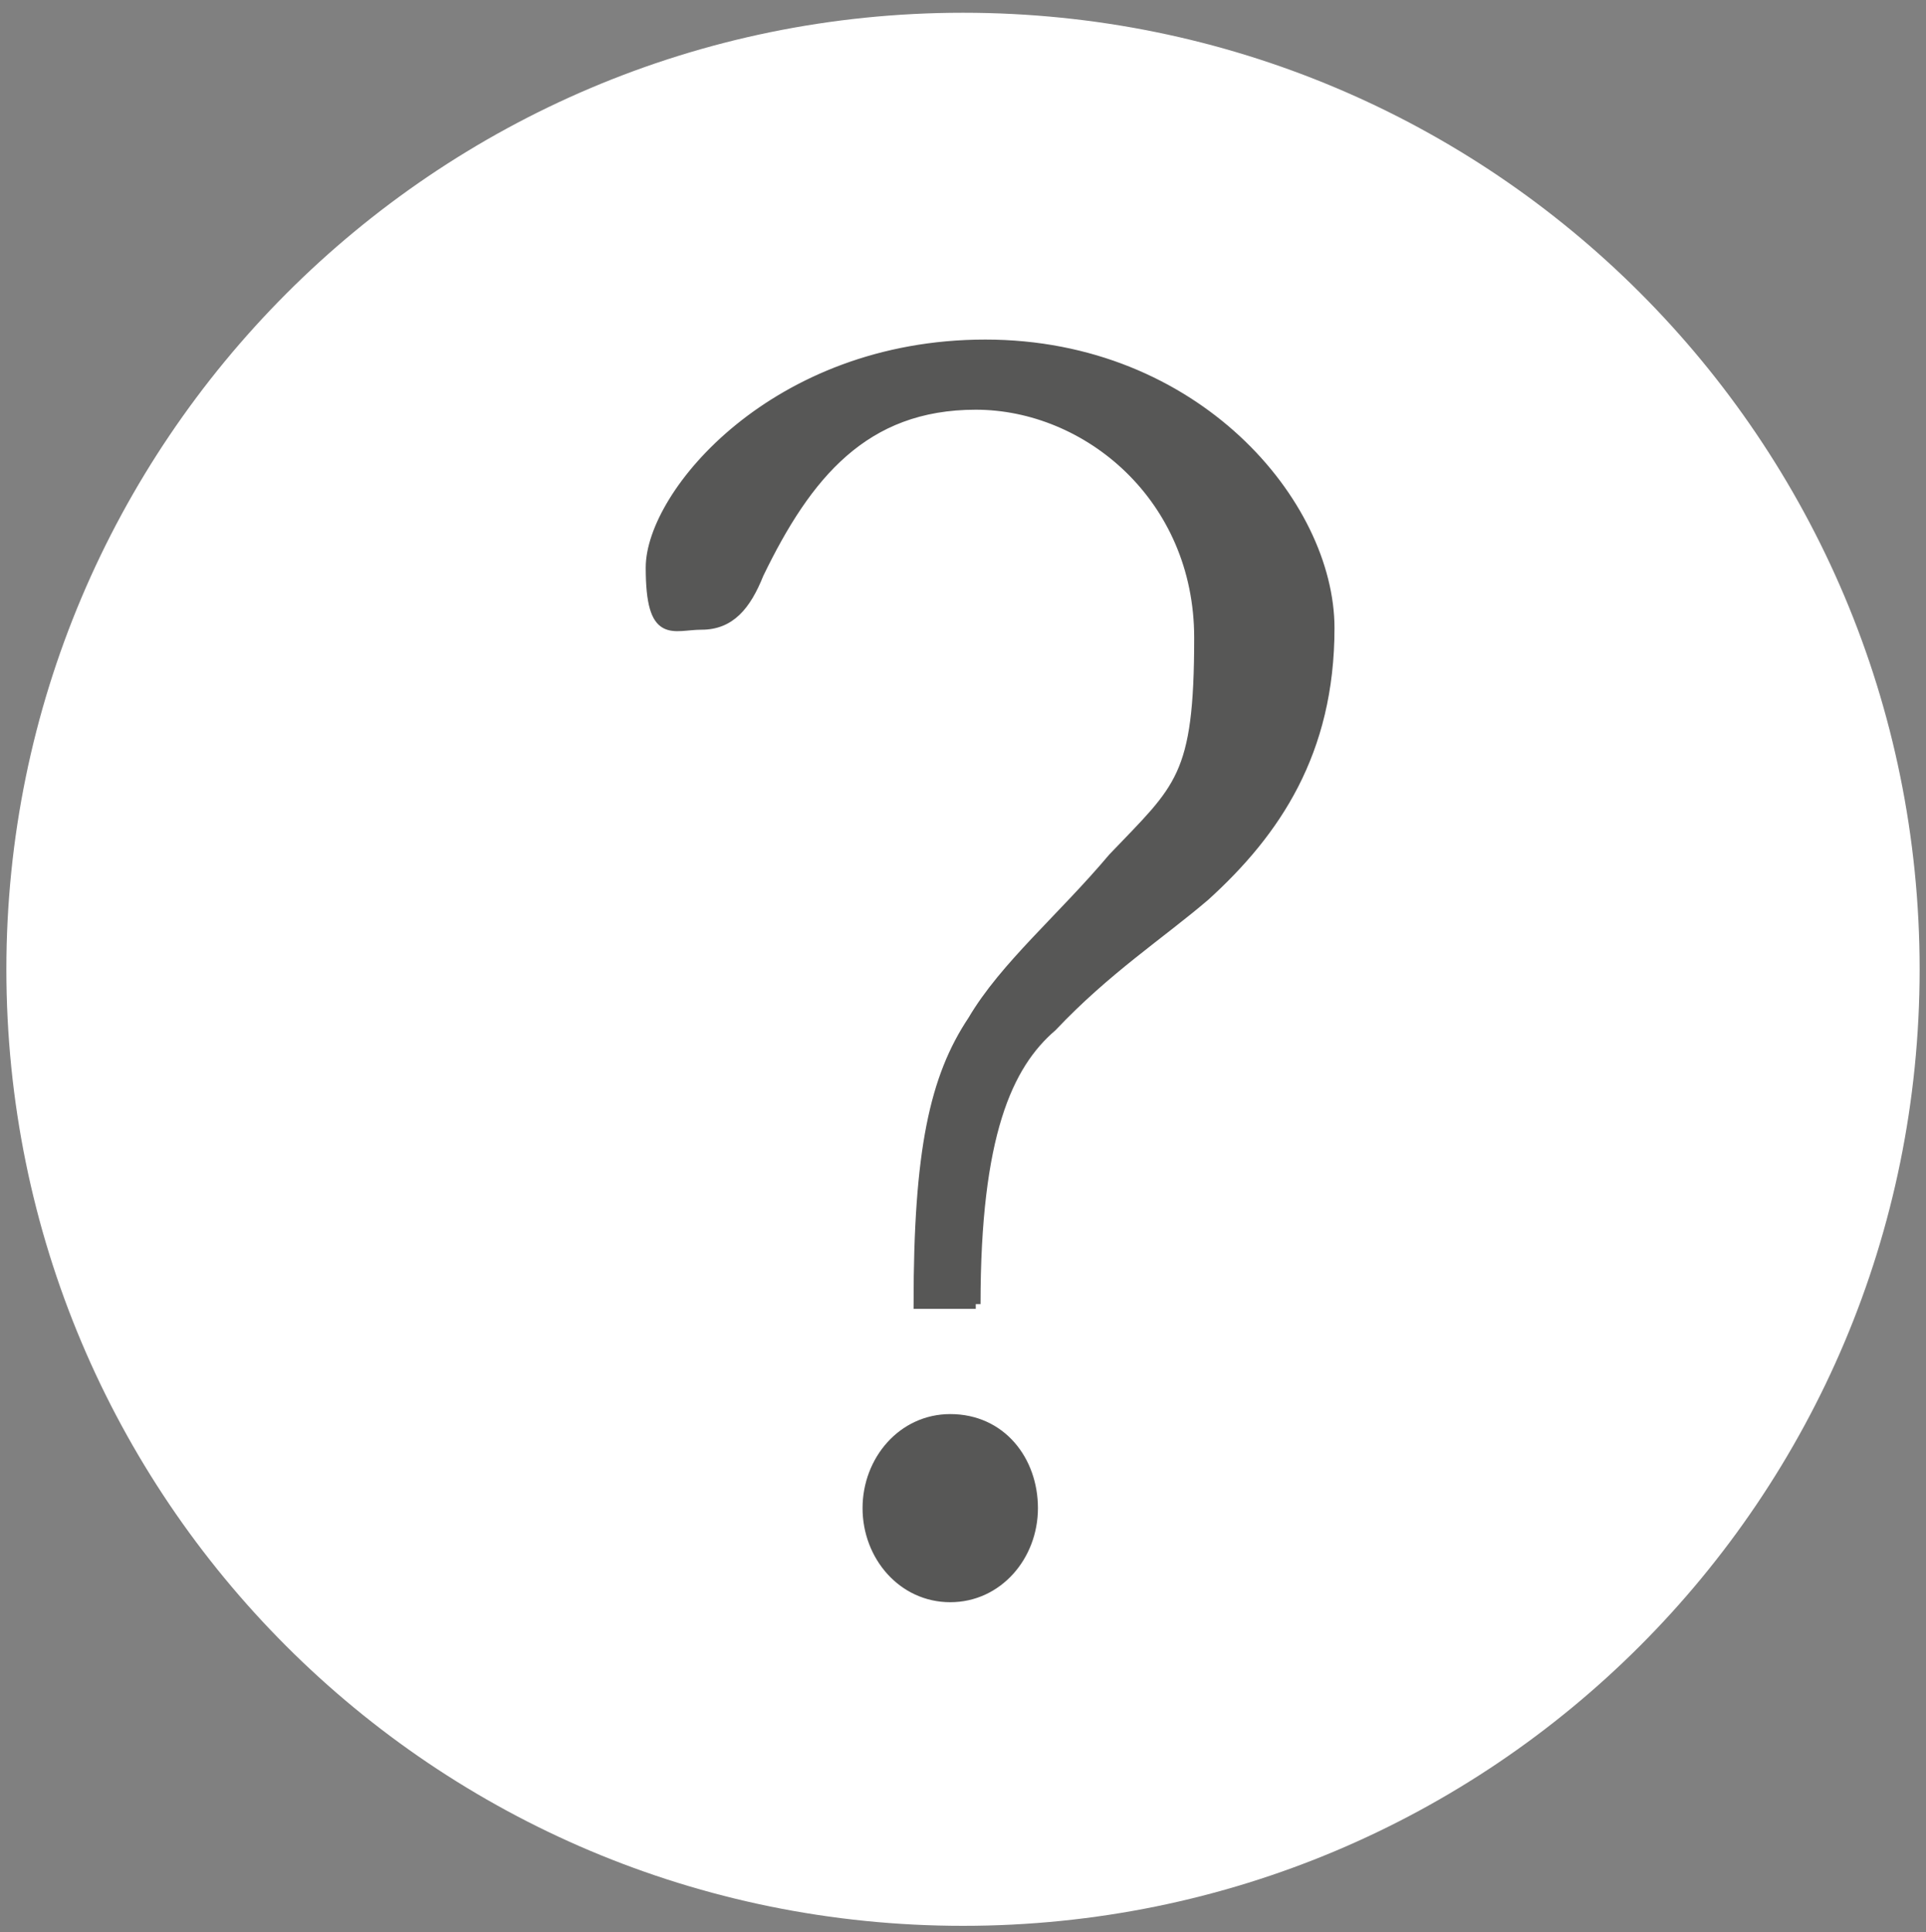 <?xml version="1.0" encoding="UTF-8"?>
<svg id="Ebene_1" xmlns="http://www.w3.org/2000/svg" version="1.1" xmlns:xlink="http://www.w3.org/1999/xlink" viewBox="0 0 60.4 60.6">
  <rect x="0" y="0" width="60.4" height="60.6" fill="#808080" stroke="none"/>
  <!-- Generator: Adobe Illustrator 29.1.0, SVG Export Plug-In . SVG Version: 2.1.0 Build 142)  -->
  <defs>
    <style>
      .st0 {
        stroke: #575756;
        stroke-miterlimit: 28.3;
        stroke-width: .3px;
      }

      .st0, .st1 {
        fill: none;
      }

      .st2 {
        fill: #fff;
      }

      .st3 {
        fill: #575756;
      }

      .st4 {
        clip-path: url(#clippath);
      }
    </style>
    <clipPath id="clippath">
      <rect class="st1" x="20" y="10.4" width="22" height="39.9"/>
    </clipPath>
  </defs>
  <path class="st2" d="M.2,30.4c0,16.6,13.4,30,30,30s30-13.4,30-30S46.8.4,30.2.4.2,13.9.2,30.4"/>
  <g class="st4">
    <path class="st3" d="M29.8,44.5c-1.5,0-2.6,1.3-2.6,2.8s1.1,2.8,2.6,2.8,2.6-1.3,2.6-2.8-1-2.8-2.6-2.8M30.6,40.9c0-5.3,1-7.5,2.4-8.7,1.7-1.8,3.4-2.9,4.8-4.1,2.2-2,3.9-4.5,3.9-8.4s-4.2-8.9-10.8-8.9-10.5,4.7-10.5,7,.7,1.8,1.6,1.8,1.4-.6,1.8-1.6c1.5-3.1,3.3-5.3,6.8-5.3s7,2.9,7,7.3-.6,4.7-2.7,6.9c-1.6,1.9-3.4,3.4-4.4,5.1-1.2,1.8-1.7,4.1-1.7,8.9h1.8Z"/>
    <path class="st0" d="M29.8,44.5c-1.5,0-2.6,1.3-2.6,2.8s1.1,2.8,2.6,2.8,2.6-1.3,2.6-2.8-1-2.8-2.6-2.8ZM30.6,40.9c0-5.3,1-7.5,2.4-8.7,1.7-1.8,3.4-2.9,4.8-4.1,2.2-2,3.9-4.5,3.9-8.4s-4.2-8.9-10.8-8.9-10.5,4.7-10.5,7,.7,1.8,1.6,1.8,1.4-.6,1.8-1.6c1.5-3.1,3.3-5.3,6.8-5.3s7,2.9,7,7.3-.6,4.7-2.7,6.9c-1.6,1.9-3.4,3.4-4.4,5.1-1.2,1.8-1.7,4.1-1.7,8.9h1.8Z"/>
  </g>
</svg>